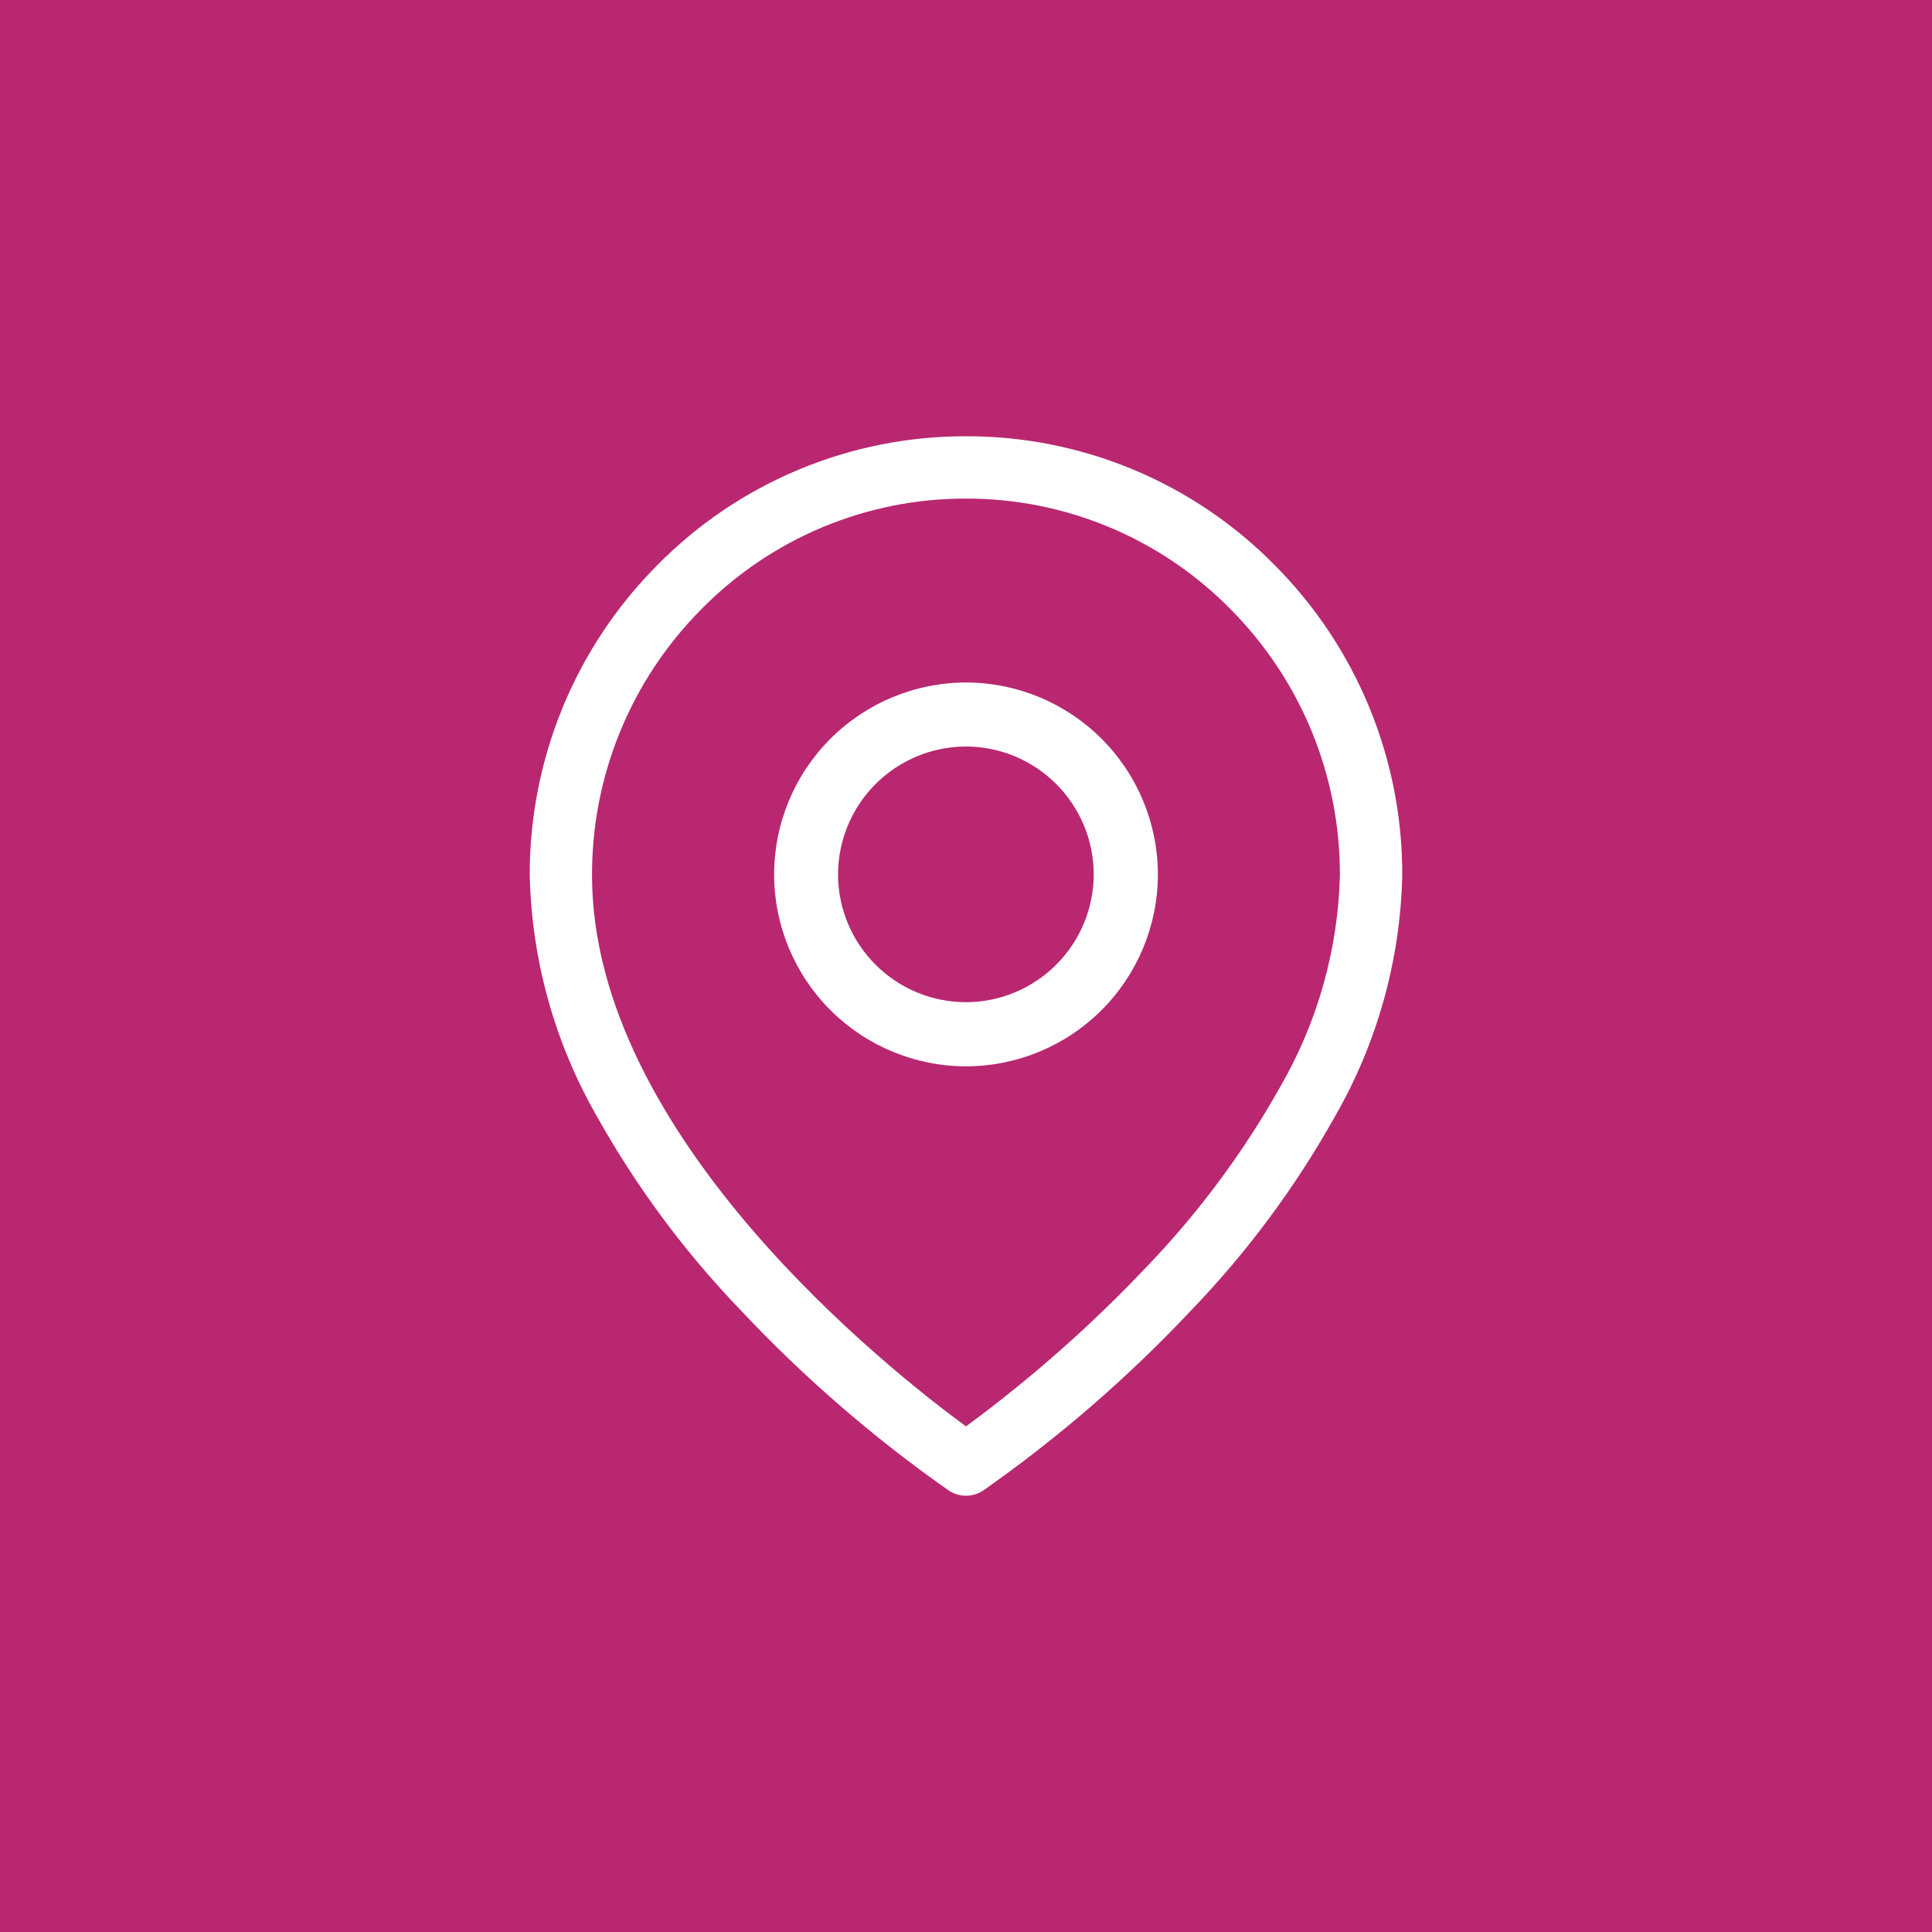 <svg width="62" height="62" viewBox="0 0 62 62" fill="none" xmlns="http://www.w3.org/2000/svg">
<path d="M62 0H0V62H62V0Z" fill="#B92770"/>
<path d="M30.443 47.83C28.028 46.136 25.792 44.199 23.772 42.049C21.971 40.178 20.418 38.084 19.151 35.818C17.8 33.462 17.061 30.806 17 28.092C16.994 26.243 17.354 24.412 18.057 22.702C18.761 20.993 19.795 19.439 21.1 18.13C22.393 16.818 23.935 15.778 25.634 15.069C27.334 14.36 29.158 13.996 31 14C32.842 13.996 34.666 14.36 36.365 15.068C38.065 15.777 39.607 16.818 40.9 18.129C42.205 19.438 43.239 20.992 43.943 22.701C44.647 24.411 45.006 26.242 45 28.091C44.939 30.806 44.199 33.462 42.847 35.817C41.581 38.083 40.029 40.178 38.228 42.048C36.207 44.197 33.972 46.135 31.557 47.829C31.392 47.94 31.198 48 30.999 48C30.801 48 30.607 47.941 30.443 47.83ZM22.517 19.54C21.397 20.664 20.509 21.998 19.906 23.465C19.302 24.933 18.994 26.505 18.999 28.092C18.999 36.459 28.567 43.992 30.999 45.774C33.082 44.243 35.023 42.528 36.799 40.65C38.474 38.908 39.919 36.959 41.099 34.85C42.285 32.792 42.938 30.471 42.999 28.096C43.005 26.509 42.697 24.937 42.094 23.47C41.49 22.002 40.603 20.668 39.483 19.544C38.376 18.419 37.055 17.526 35.598 16.918C34.142 16.309 32.579 15.997 31 16C29.422 15.997 27.859 16.308 26.402 16.916C24.946 17.524 23.625 18.416 22.517 19.54ZM24.842 28.062C24.844 26.429 25.493 24.864 26.648 23.709C27.802 22.554 29.367 21.904 31 21.902C32.633 21.904 34.198 22.554 35.352 23.709C36.507 24.864 37.156 26.429 37.158 28.062C37.156 29.695 36.507 31.26 35.352 32.415C34.198 33.569 32.633 34.218 31 34.22C29.367 34.218 27.802 33.569 26.648 32.415C25.493 31.26 24.844 29.695 24.842 28.062ZM26.893 28.062C26.896 29.15 27.329 30.192 28.099 30.96C28.869 31.729 29.912 32.161 30.999 32.162C32.086 32.16 33.127 31.726 33.895 30.958C34.664 30.19 35.096 29.149 35.099 28.062C35.098 26.974 34.666 25.932 33.897 25.162C33.129 24.392 32.087 23.959 30.999 23.956C29.911 23.958 28.867 24.391 28.098 25.161C27.328 25.93 26.895 26.974 26.894 28.062H26.893Z" fill="white"/>
</svg>
